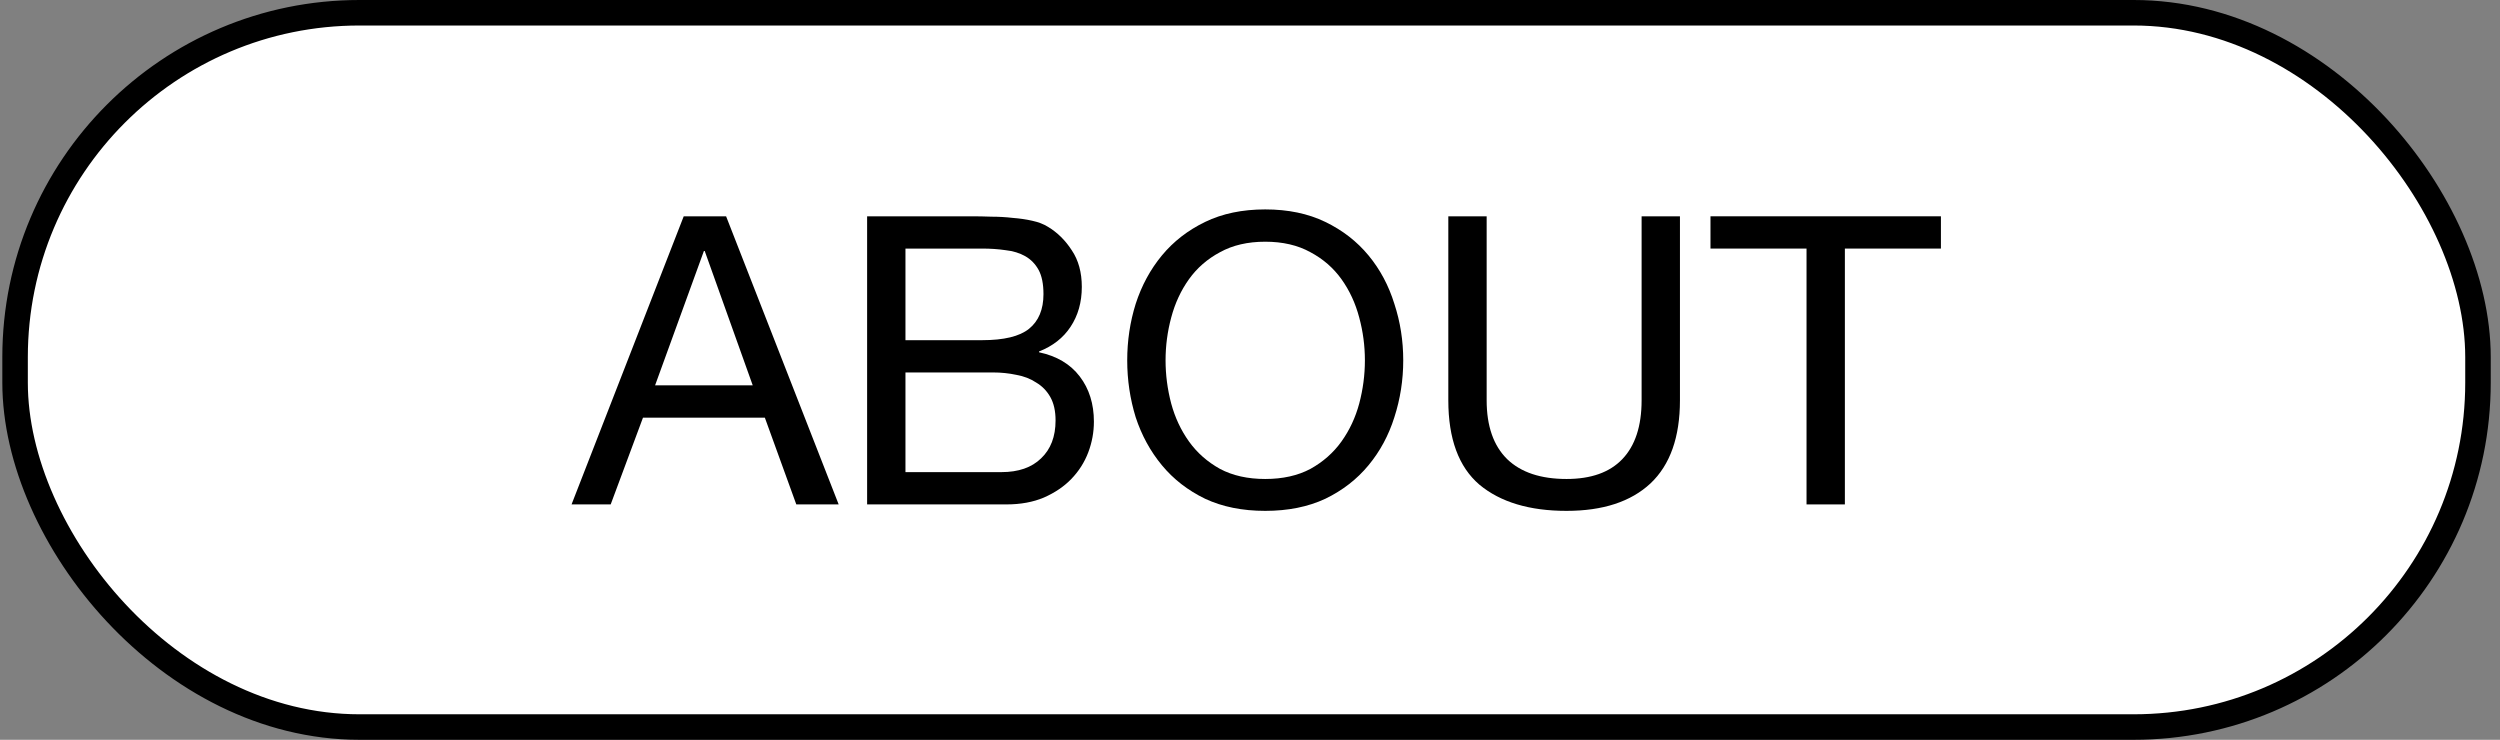 <svg width="98" height="29" viewBox="0 0 98 29" fill="none" xmlns="http://www.w3.org/2000/svg">
<rect x="0" y="0" width="98" height="29" fill="#808080" stroke="none"/>
<rect x="0.591" y="0.5" width="96.546" height="28" rx="13.5" fill="white" stroke="black"/>
<path d="M70.816 9.744H67.051V8.479H76.084V9.744H72.319V19.773H70.816V9.744Z" fill="black"/>
<path d="M65.854 15.692C65.854 17.136 65.469 18.223 64.699 18.95C63.929 19.667 62.833 20.026 61.409 20.026C59.954 20.026 58.815 19.683 57.992 18.998C57.18 18.302 56.774 17.2 56.774 15.692V8.479H58.277V15.692C58.277 16.704 58.546 17.474 59.084 18.001C59.622 18.518 60.397 18.776 61.409 18.776C62.369 18.776 63.096 18.518 63.592 18.001C64.098 17.474 64.351 16.704 64.351 15.692V8.479H65.854V15.692Z" fill="black"/>
<path d="M45.69 14.126C45.69 14.695 45.764 15.259 45.911 15.818C46.059 16.366 46.291 16.862 46.607 17.305C46.924 17.748 47.33 18.106 47.825 18.381C48.321 18.644 48.911 18.776 49.597 18.776C50.282 18.776 50.873 18.644 51.368 18.381C51.864 18.106 52.27 17.748 52.587 17.305C52.903 16.862 53.135 16.366 53.282 15.818C53.43 15.259 53.504 14.695 53.504 14.126C53.504 13.556 53.43 12.997 53.282 12.449C53.135 11.89 52.903 11.389 52.587 10.946C52.27 10.503 51.864 10.15 51.368 9.886C50.873 9.612 50.282 9.475 49.597 9.475C48.911 9.475 48.321 9.612 47.825 9.886C47.33 10.15 46.924 10.503 46.607 10.946C46.291 11.389 46.059 11.89 45.911 12.449C45.764 12.997 45.69 13.556 45.69 14.126ZM44.187 14.126C44.187 13.356 44.298 12.617 44.519 11.911C44.751 11.194 45.094 10.561 45.547 10.013C46.001 9.464 46.565 9.027 47.24 8.7C47.915 8.373 48.7 8.209 49.597 8.209C50.493 8.209 51.279 8.373 51.954 8.7C52.629 9.027 53.193 9.464 53.646 10.013C54.1 10.561 54.437 11.194 54.659 11.911C54.891 12.617 55.007 13.356 55.007 14.126C55.007 14.895 54.891 15.639 54.659 16.356C54.437 17.062 54.1 17.69 53.646 18.238C53.193 18.787 52.629 19.224 51.954 19.551C51.279 19.867 50.493 20.026 49.597 20.026C48.7 20.026 47.915 19.867 47.24 19.551C46.565 19.224 46.001 18.787 45.547 18.238C45.094 17.69 44.751 17.062 44.519 16.356C44.298 15.639 44.187 14.895 44.187 14.126Z" fill="black"/>
<path d="M35.494 13.335H38.499C39.354 13.335 39.965 13.187 40.334 12.892C40.714 12.586 40.904 12.133 40.904 11.531C40.904 11.131 40.84 10.814 40.714 10.582C40.587 10.35 40.413 10.171 40.192 10.044C39.971 9.918 39.712 9.839 39.417 9.807C39.132 9.765 38.826 9.744 38.499 9.744H35.494V13.335ZM33.991 8.479H38.088C38.331 8.479 38.589 8.484 38.863 8.494C39.148 8.494 39.427 8.51 39.702 8.542C39.976 8.563 40.229 8.6 40.461 8.653C40.703 8.705 40.909 8.784 41.078 8.89C41.447 9.111 41.758 9.417 42.011 9.807C42.275 10.197 42.407 10.677 42.407 11.247C42.407 11.848 42.259 12.37 41.964 12.813C41.679 13.245 41.268 13.567 40.73 13.778V13.809C41.426 13.957 41.958 14.273 42.327 14.758C42.697 15.243 42.881 15.834 42.881 16.53C42.881 16.941 42.807 17.342 42.66 17.732C42.512 18.122 42.291 18.47 41.995 18.776C41.711 19.071 41.352 19.314 40.92 19.504C40.498 19.683 40.007 19.773 39.449 19.773H33.991V8.479ZM35.494 18.507H39.259C39.923 18.507 40.44 18.328 40.809 17.969C41.188 17.611 41.378 17.115 41.378 16.483C41.378 16.113 41.31 15.808 41.173 15.565C41.036 15.322 40.851 15.133 40.619 14.996C40.398 14.848 40.139 14.748 39.844 14.695C39.549 14.632 39.243 14.6 38.926 14.6H35.494V18.507Z" fill="black"/>
<path d="M25.679 15.106H29.507L27.625 9.839H27.593L25.679 15.106ZM26.802 8.479H28.463L32.876 19.773H31.215L29.982 16.372H25.205L23.939 19.773H22.405L26.802 8.479Z" fill="black"/>
</svg>
